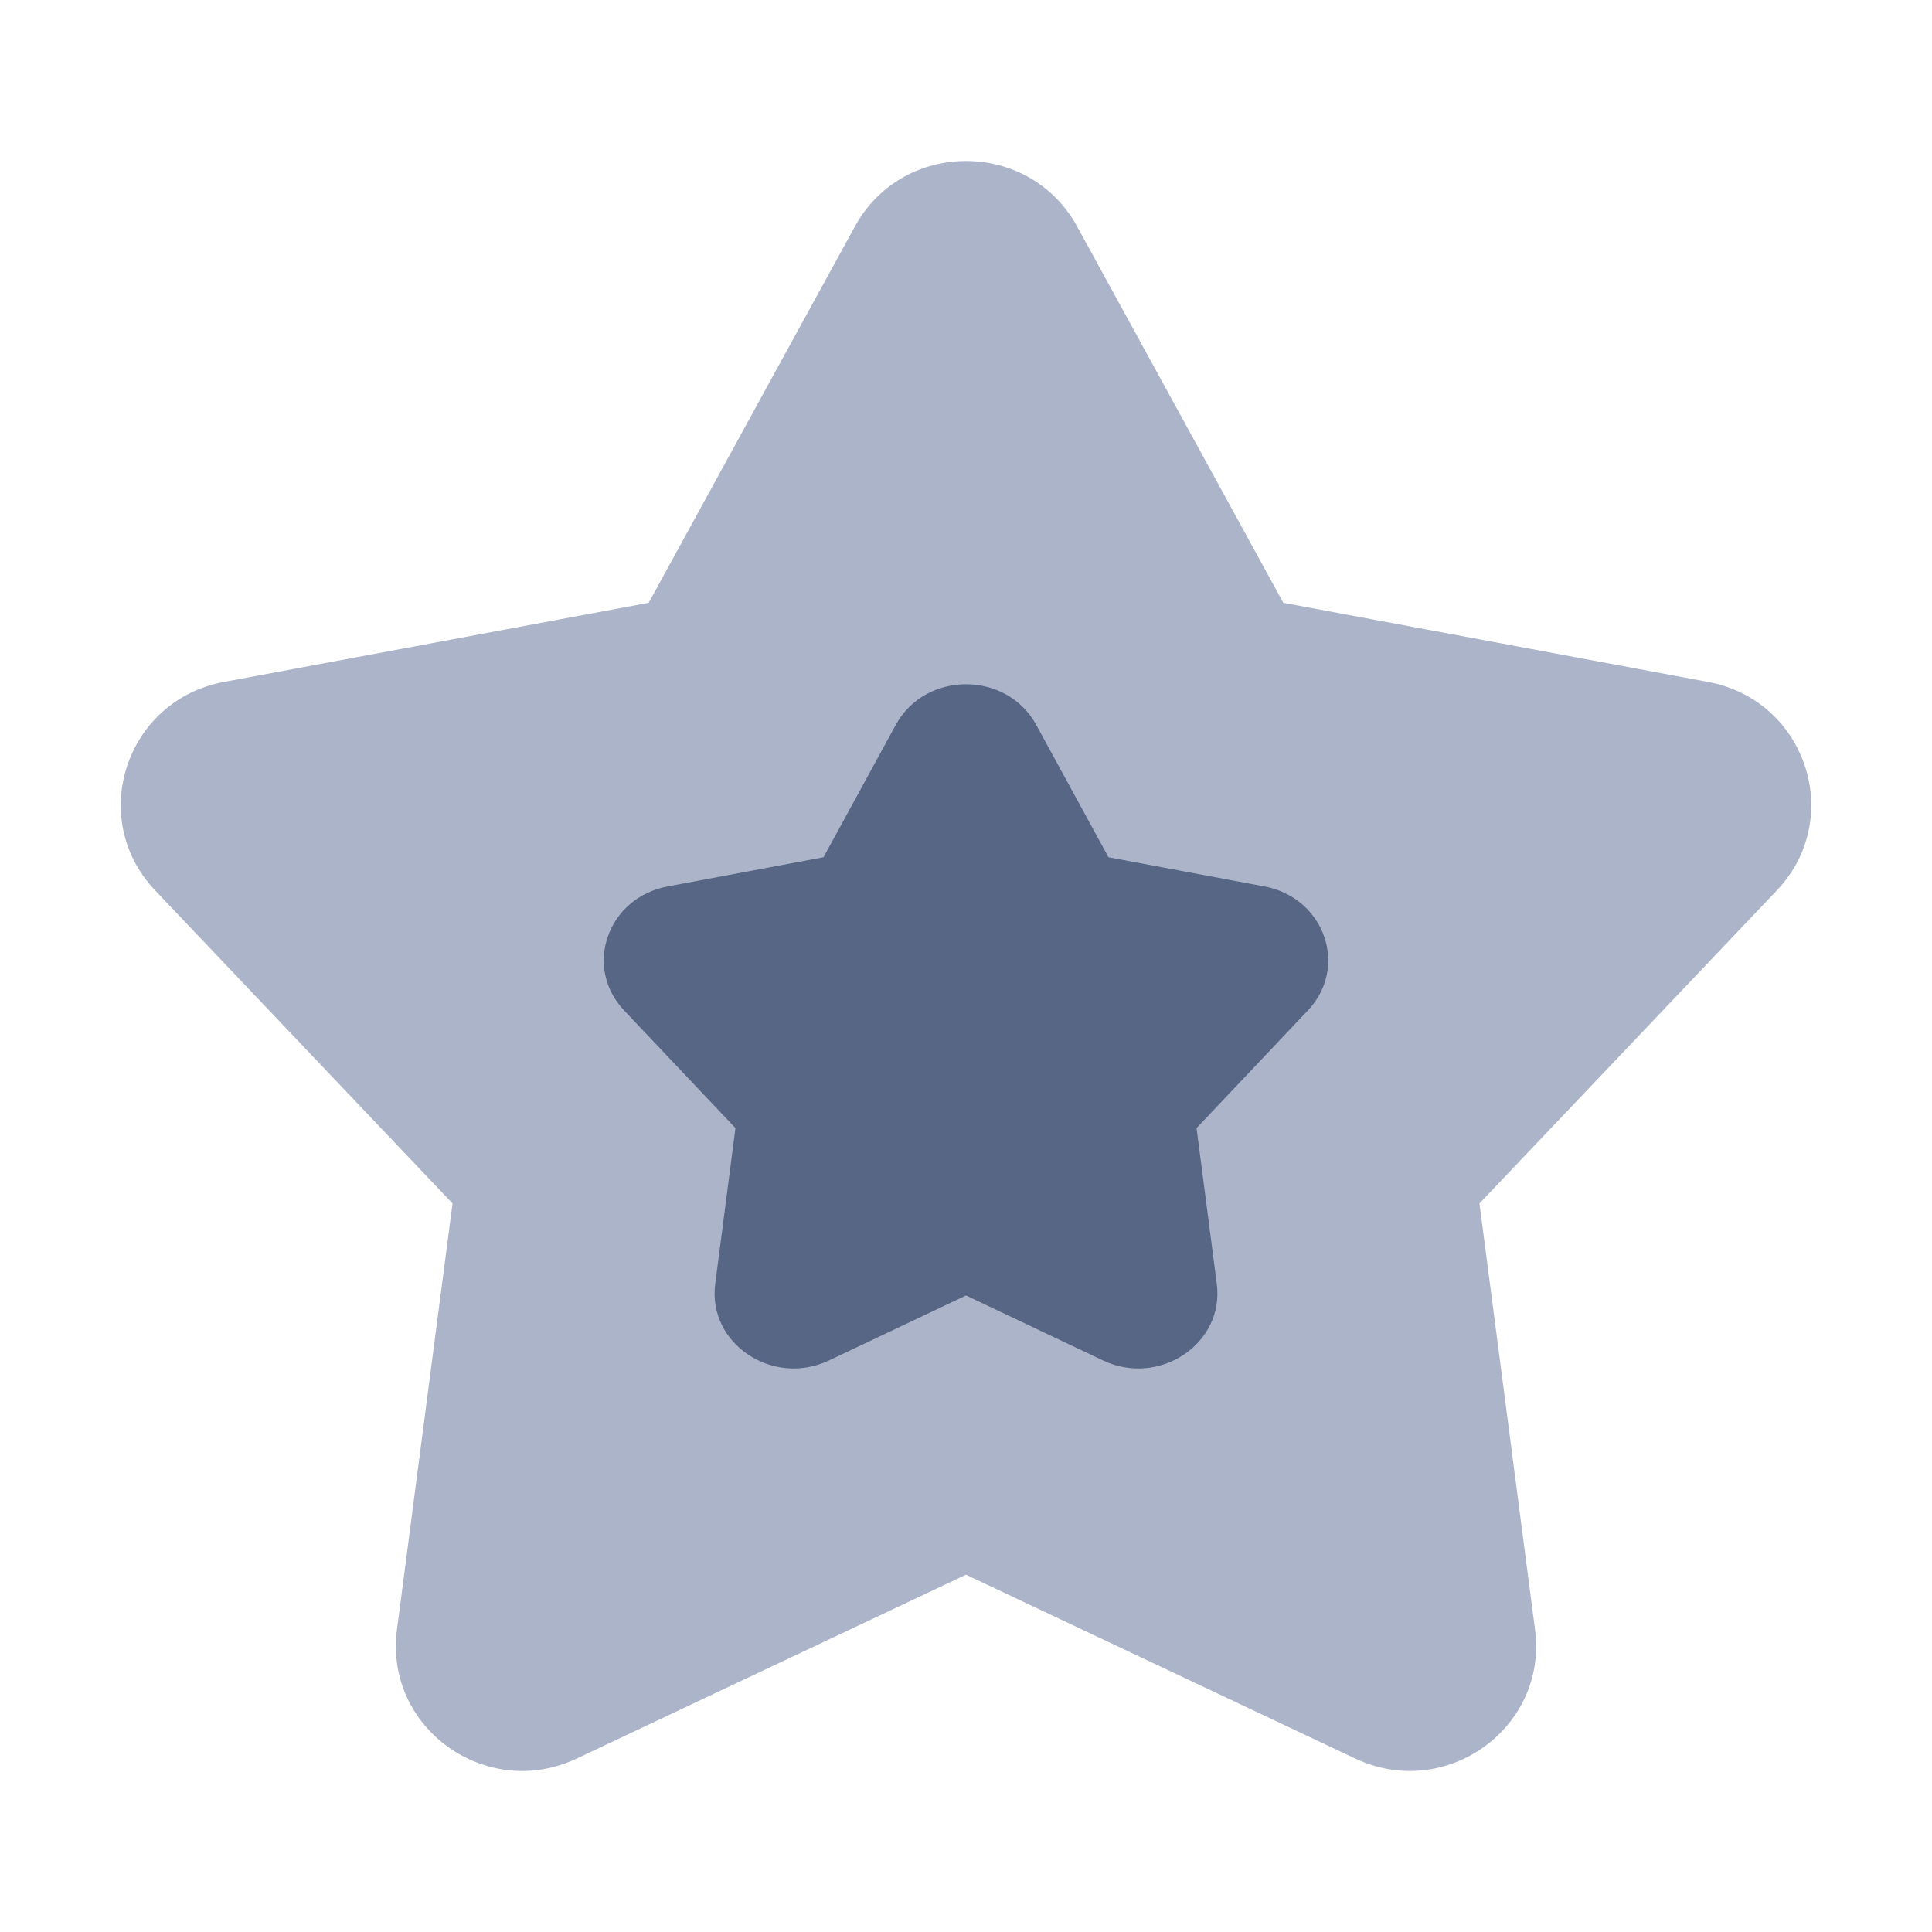 <svg width="48" height="48" viewBox="0 0 48 48" fill="none" xmlns="http://www.w3.org/2000/svg">
<path d="M21.24 5.626C22.428 3.458 25.572 3.458 26.76 5.626L31.884 14.976L42.439 16.943C44.876 17.397 45.843 20.335 44.145 22.123L36.757 29.899L38.138 40.491C38.456 42.931 35.916 44.752 33.672 43.691L24 39.123L14.328 43.691C12.084 44.752 9.544 42.931 9.862 40.491L11.243 29.899L3.855 22.123C2.157 20.335 3.125 17.397 5.561 16.943L16.116 14.976L21.24 5.626Z" fill="#ACB4C9"/>
<path d="M22.256 18.008C22.989 16.664 25.011 16.664 25.744 18.008L27.54 21.298L31.413 22.023C32.909 22.303 33.514 24.026 32.494 25.104L29.728 28.027L30.231 31.9C30.423 33.379 28.806 34.465 27.404 33.8L24 32.186L20.596 33.8C19.194 34.465 17.577 33.379 17.769 31.9L18.272 28.027L15.506 25.104C14.486 24.026 15.091 22.303 16.587 22.023L20.46 21.298L22.256 18.008Z" fill="#576684"/>
</svg>
